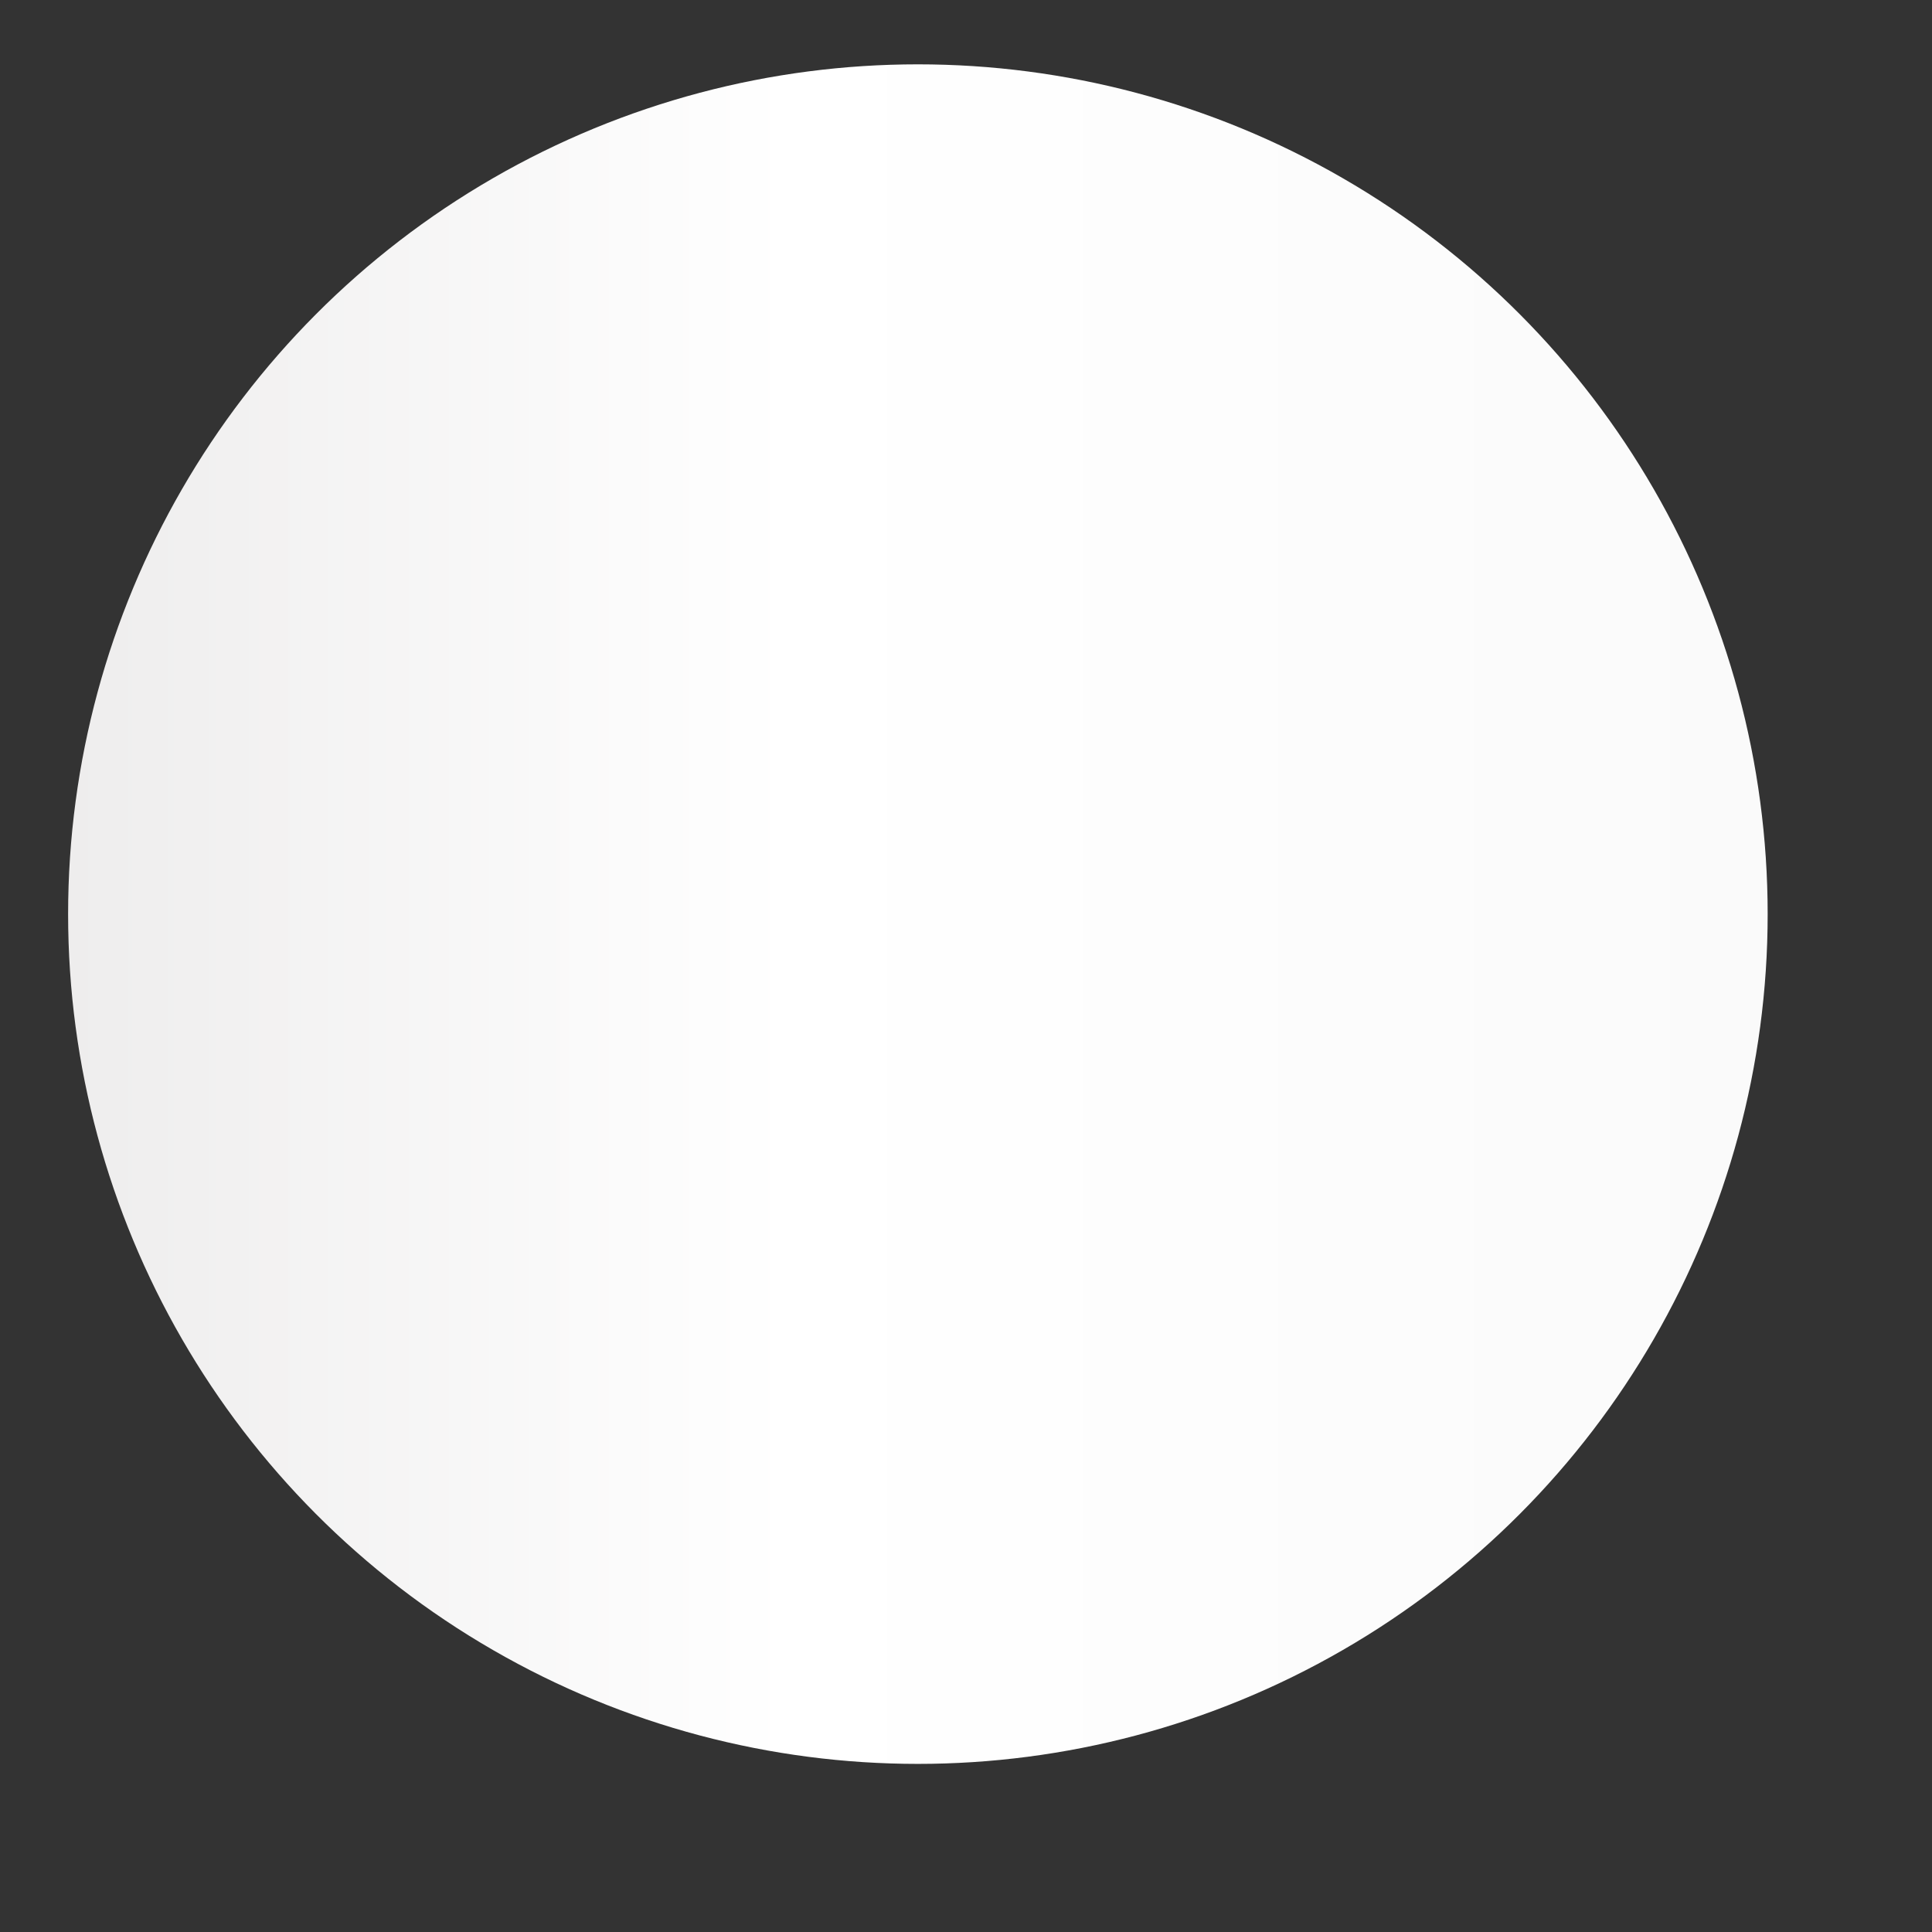 <?xml version="1.0" encoding="UTF-8" standalone="no" ?>
<!DOCTYPE svg PUBLIC "-//W3C//DTD SVG 1.1//EN" "http://www.w3.org/Graphics/SVG/1.1/DTD/svg11.dtd">
<svg xmlns="http://www.w3.org/2000/svg" xmlns:xlink="http://www.w3.org/1999/xlink" version="1.1" width="512" height="512" viewBox="0 0 512 512" xml:space="preserve">
<rect x="0" y="0" width="512" height="512" fill="#333333" stroke="none"/>
<desc>Created with Fabric.js 3.6.3</desc>
<defs>
</defs>
<g transform="matrix(5.63 0 0 5.63 243.25 242.25)"  >
<linearGradient id="SVGID_1698" gradientUnits="userSpaceOnUse" gradientTransform="matrix(1 0 0 1 -40 -40)"  x1="0" y1="40" x2="80" y2="40">
<stop offset="0%" style="stop-color:rgba(238, 237, 237, 1);"/>
<stop offset="42.439%" style="stop-color:rgba(255, 255, 255, 1);"/>
<stop offset="100%" style="stop-color:rgba(250, 250, 250, 1);"/>
</linearGradient>
<circle style="stroke: rgb(0,0,0); stroke-width: 0; stroke-dasharray: none; stroke-linecap: butt; stroke-dashoffset: 0; stroke-linejoin: miter; stroke-miterlimit: 4; fill: url(#SVGID_1698); fill-rule: nonzero; opacity: 1;" vector-effect="non-scaling-stroke"  cx="0" cy="0" r="40" />
</g>
</svg>